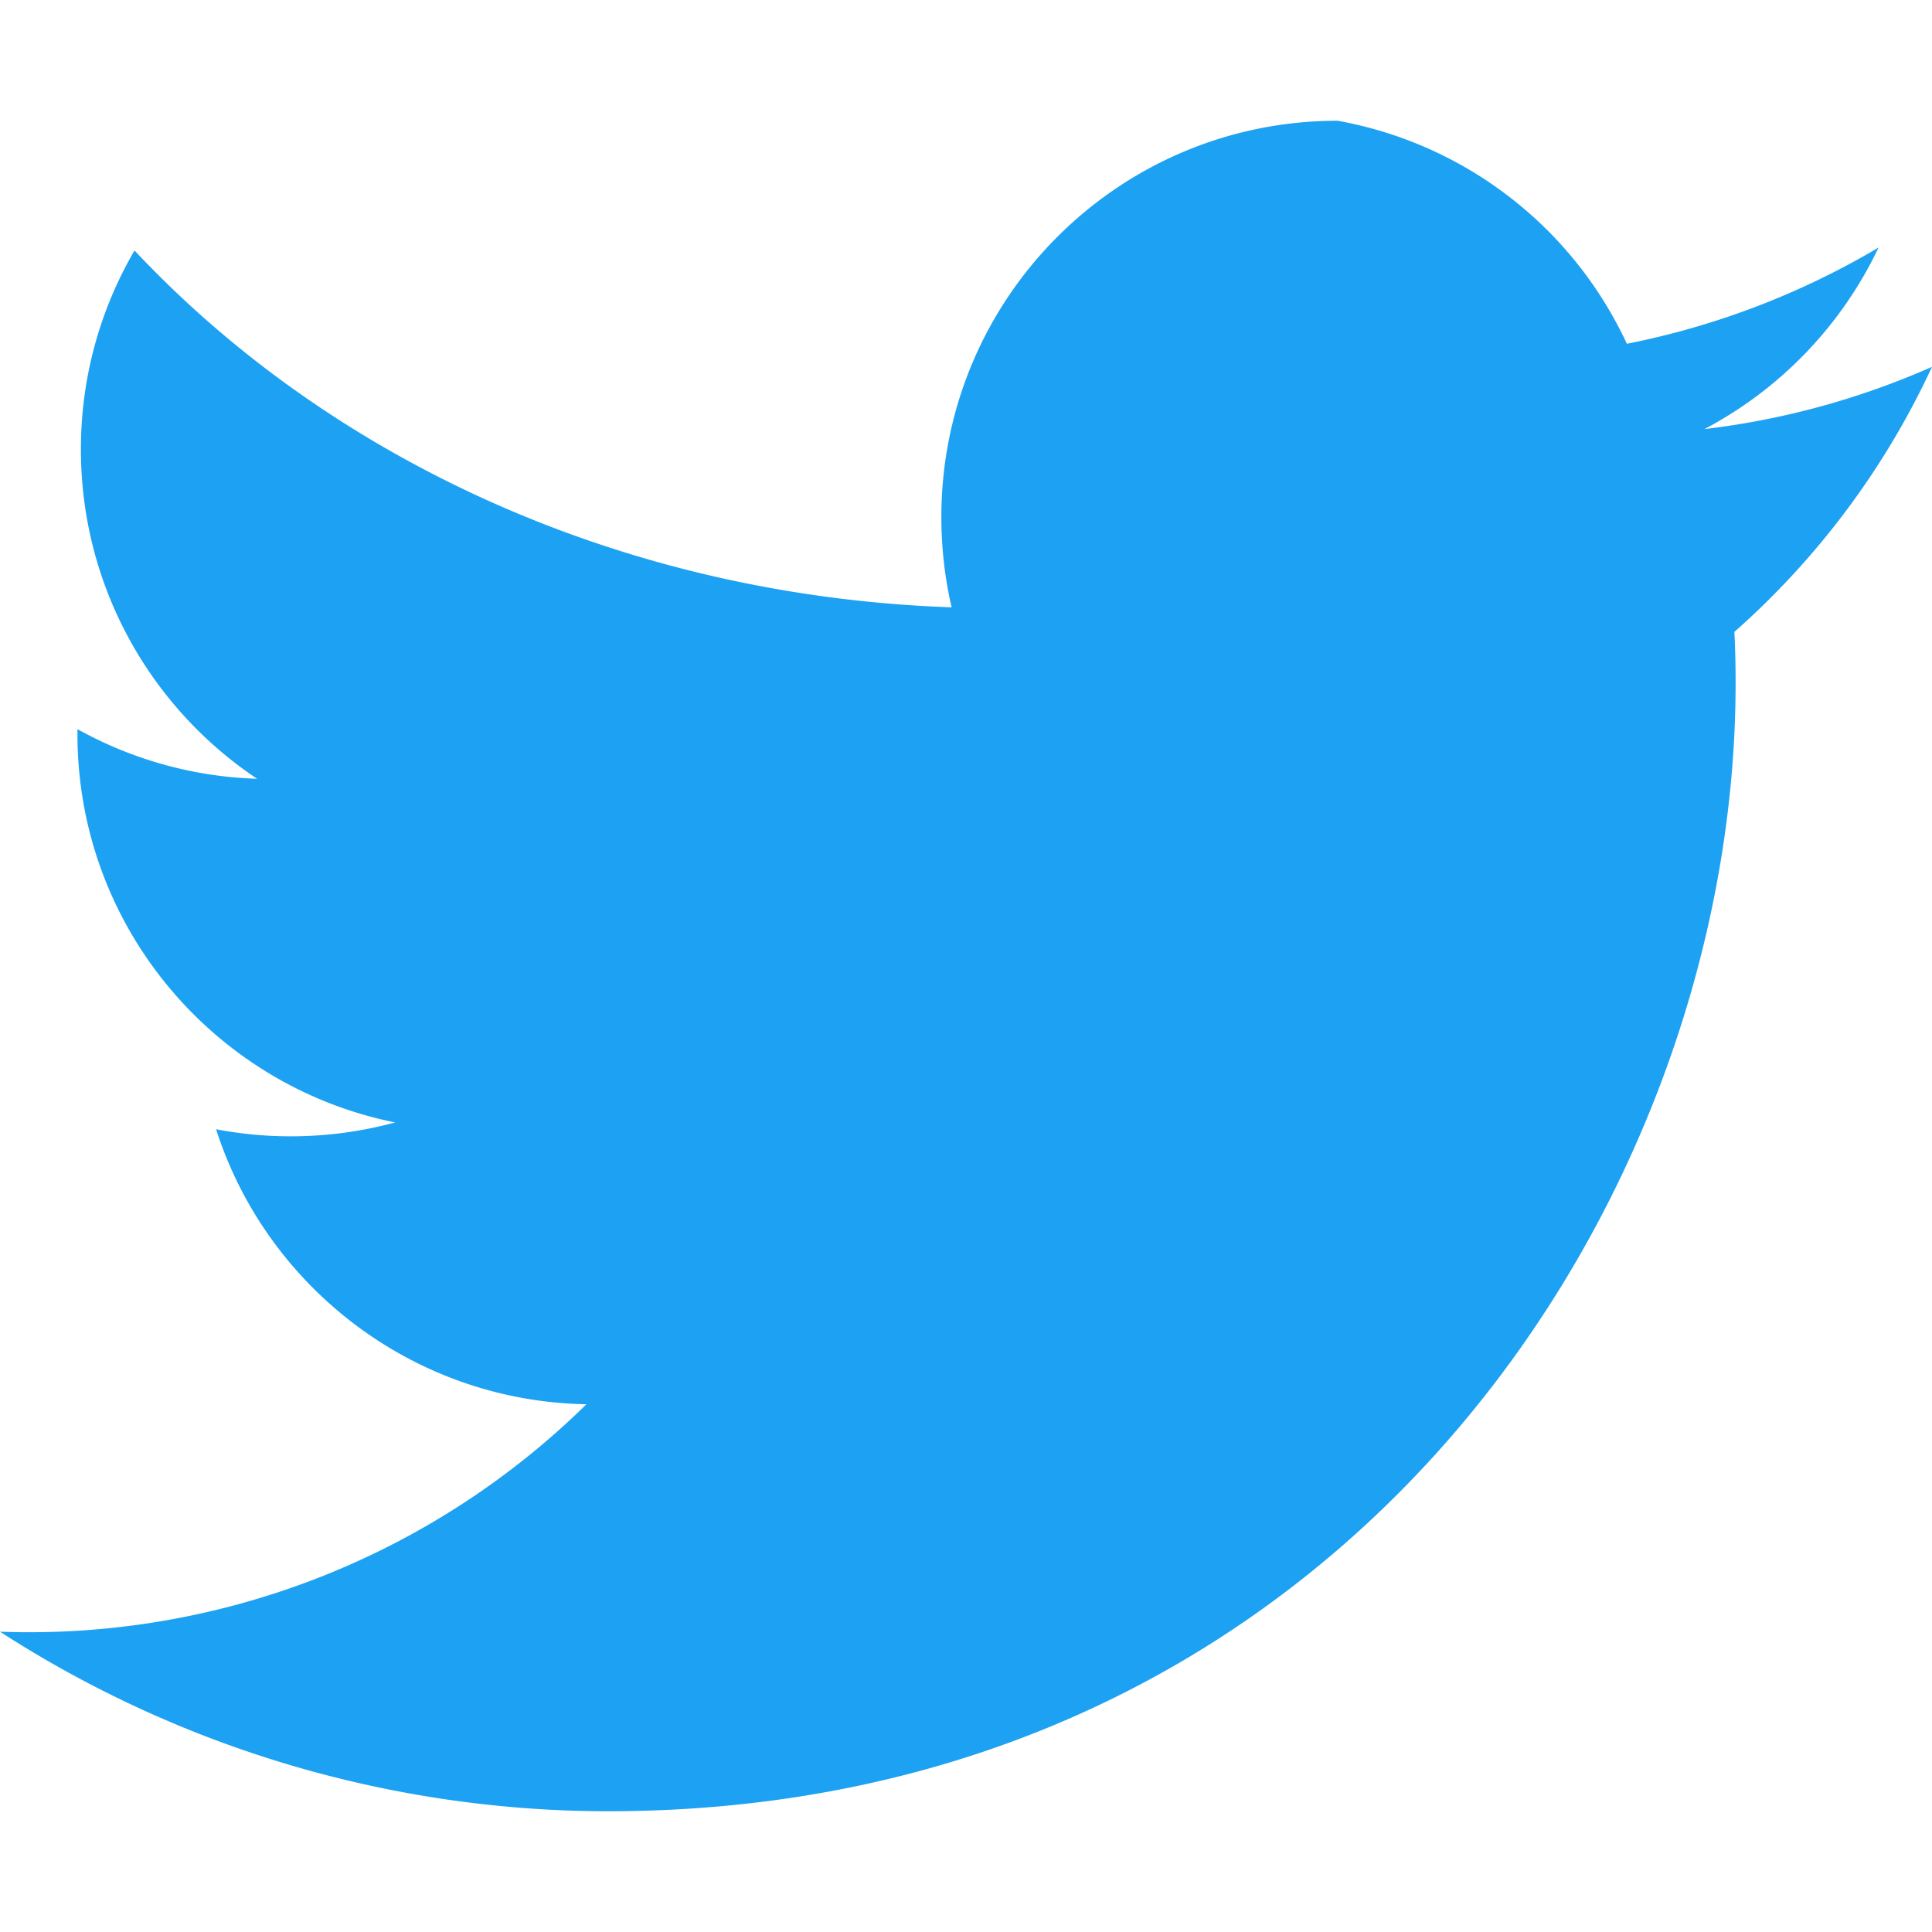 <svg xmlns="http://www.w3.org/2000/svg" width="32" height="32" viewBox="0 0 32 32"><path fill="#1da1f2" d="M32 6.076a13.14 13.14 0 0 1-3.769 1.031A6.601 6.601 0 0 0 31.115 4.1a13.195 13.195 0 0 1-4.169 1.594A6.563 6.563 0 0 0 22.155 2c-3.626 0-6.563 2.938-6.563 6.563c0 .514.058 1.016.17 1.496C10.304 9.87 5.466 7.6 2.228 4.149c-.564.967-.888 2.092-.888 3.293c0 2.272 1.157 4.281 2.918 5.457a6.533 6.533 0 0 1-2.975-.822v.083c0 3.177 2.26 5.828 5.262 6.431c-.551.15-1.132.23-1.731.23c-.424 0-.834-.041-1.235-.117c.835 2.606 3.26 4.504 6.134 4.555A13.168 13.168 0 0 1 0 27.026A18.575 18.575 0 0 0 10.063 30c12.072 0 18.684-10.004 18.684-18.684c0-.285-.006-.568-.02-.85A13.348 13.348 0 0 0 32 6.076z"/></svg>